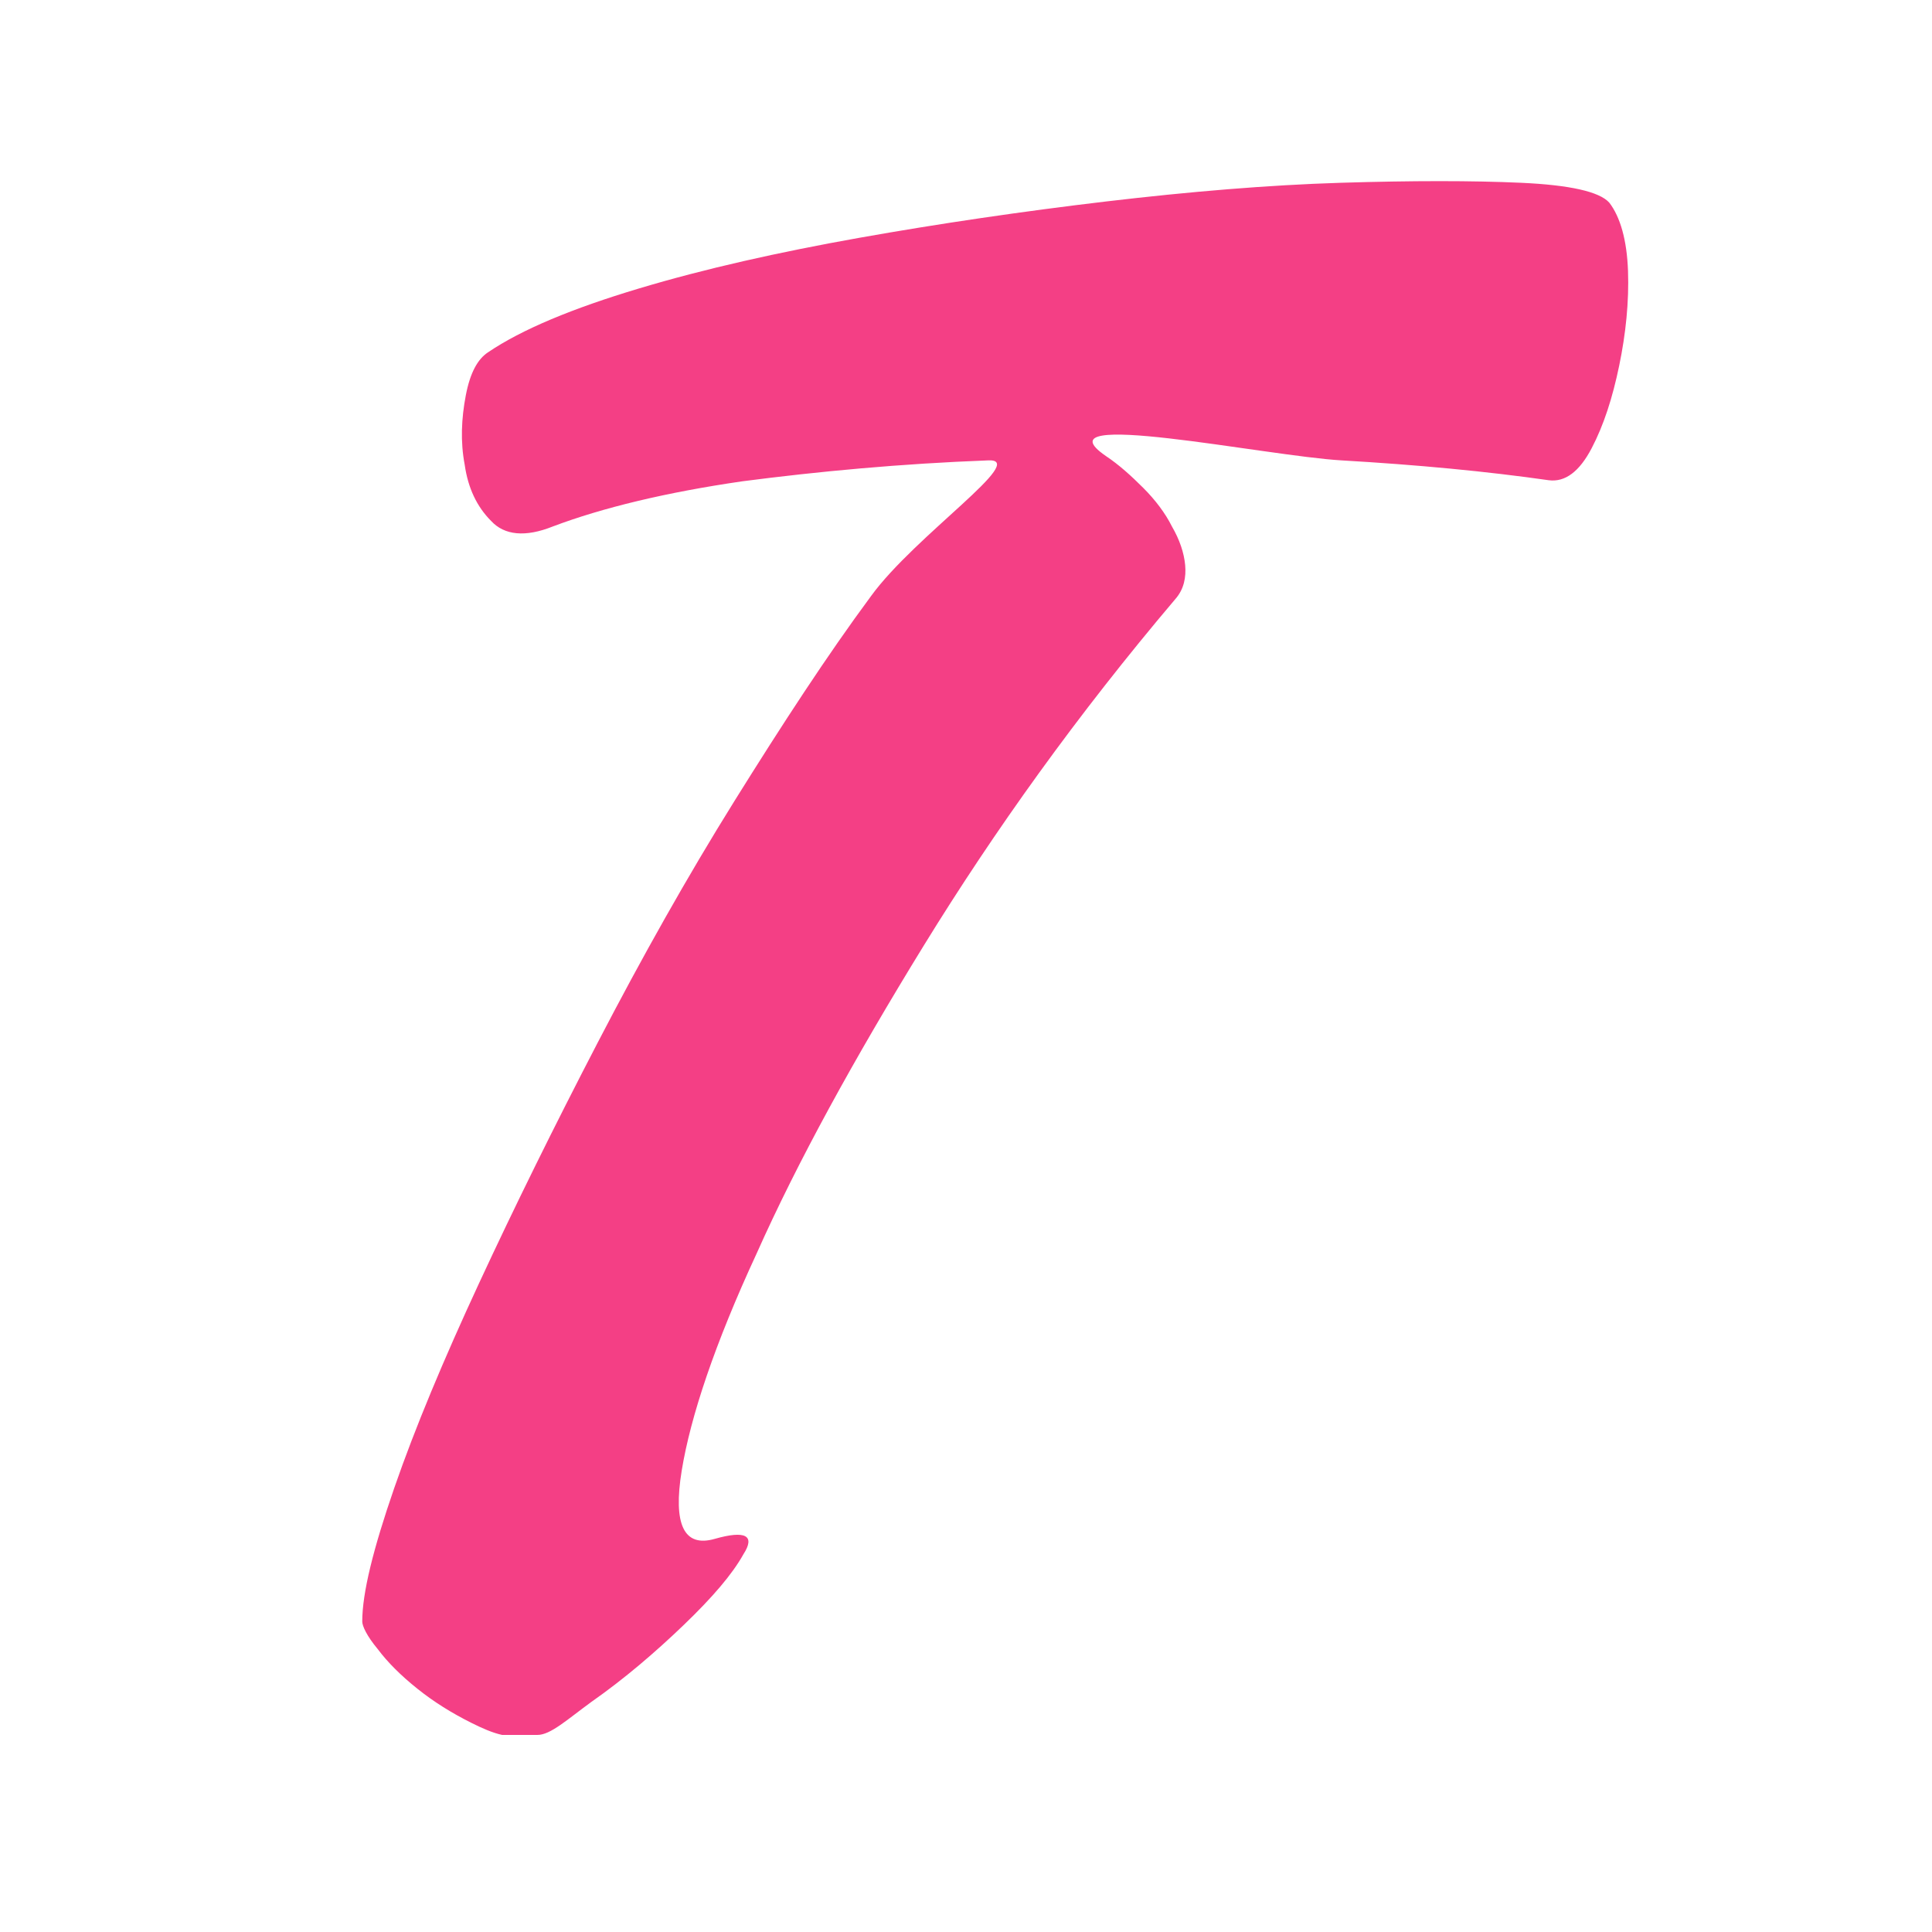 <svg width="64" height="64" viewBox="0 0 64 64" fill="none" xmlns="http://www.w3.org/2000/svg">
<path d="M19.59 56.378C18.788 56.962 18.24 57.472 17.802 57.472H16.634C16.306 57.399 15.978 57.253 15.613 57.071C14.956 56.742 14.372 56.378 13.825 55.94C13.277 55.502 12.839 55.064 12.511 54.626C12.146 54.188 12 53.86 12 53.714C12 52.765 12.365 51.305 13.058 49.298C13.752 47.291 14.7 45.029 15.868 42.511C17.036 39.993 18.35 37.329 19.809 34.519C21.269 31.709 22.765 29.045 24.334 26.527C25.904 24.009 27.4 21.71 28.859 19.739C30.319 17.732 34.114 15.178 32.728 15.251C29.845 15.36 27.108 15.616 24.59 15.944C22.072 16.309 19.955 16.82 18.313 17.44C17.401 17.805 16.707 17.732 16.27 17.258C15.795 16.784 15.503 16.163 15.394 15.397C15.248 14.63 15.284 13.864 15.43 13.098C15.576 12.331 15.832 11.893 16.16 11.675C17.291 10.908 18.97 10.215 21.16 9.558C23.349 8.901 25.794 8.354 28.458 7.879C31.122 7.405 33.859 7.004 36.632 6.675C39.406 6.347 42.033 6.128 44.405 6.055C46.777 5.982 48.784 5.982 50.39 6.055C51.995 6.128 52.981 6.347 53.309 6.712C53.674 7.186 53.893 7.952 53.93 8.974C53.966 9.996 53.857 11.054 53.638 12.112C53.419 13.171 53.127 14.083 52.725 14.849C52.324 15.616 51.85 15.981 51.302 15.908C49.259 15.616 46.96 15.397 44.442 15.251C41.924 15.105 34.297 13.499 36.632 15.105C37.07 15.397 37.472 15.762 37.873 16.163C38.274 16.564 38.603 17.002 38.822 17.44C39.077 17.878 39.223 18.316 39.26 18.718C39.296 19.119 39.223 19.52 38.931 19.849C35.684 23.68 32.947 27.512 30.611 31.307C28.276 35.103 26.415 38.496 25.064 41.525C23.677 44.518 22.875 46.926 22.583 48.714C22.291 50.502 22.656 51.269 23.677 50.977C24.699 50.685 25.028 50.867 24.626 51.488C24.261 52.145 23.605 52.911 22.656 53.823C21.707 54.735 20.685 55.611 19.59 56.378Z" fill="#F43F85"/>
</svg>
